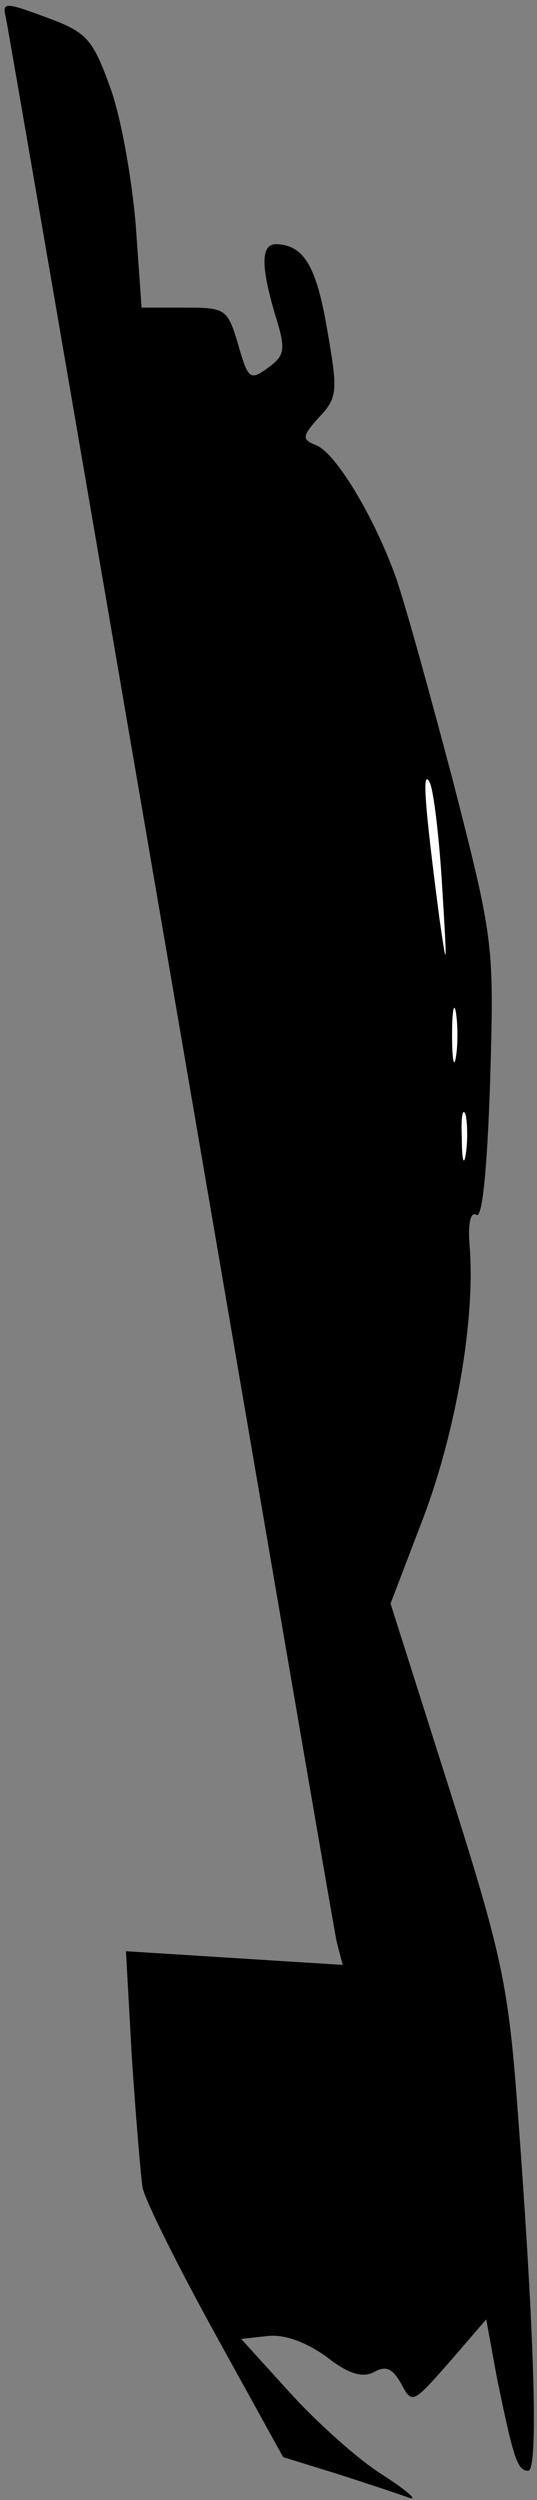 <?xml version="1.0" standalone="no"?>
<!DOCTYPE svg PUBLIC "-//W3C//DTD SVG 20010904//EN"
 "http://www.w3.org/TR/2001/REC-SVG-20010904/DTD/svg10.dtd">
<svg version="1.0" xmlns="http://www.w3.org/2000/svg"
 width="55pt" height="256pt" viewBox="0 0 55 256"
 preserveAspectRatio="xMidYMid meet">
<rect x="0" y="0" width="55" height="256" fill="#808080" stroke="none"/>
<g transform="translate(0,256) scale(0.1,-0.1)"
fill="#000000" stroke="none">
<path fill="#000000" stroke="none" d="M6 2542 c2 -9 78 -451 169 -982 91
-531 167 -976 170 -989 l6 -23 -111 7 -111 7 6 -108 c4 -60 9 -120 11 -134 3
-14 37 -82 75 -151 l69 -125 58 -18 c31 -10 64 -21 72 -24 8 -2 -5 9 -30 25
-25 16 -67 54 -94 84 l-49 54 27 3 c17 2 39 -6 60 -21 23 -18 37 -22 49 -16
12 7 19 4 28 -12 11 -21 12 -20 49 22 l38 44 11 -60 c17 -83 21 -95 32 -95 11
0 6 149 -12 385 -9 116 -17 150 -70 317 l-59 186 34 89 c33 88 53 202 47 277
-2 23 1 36 7 32 6 -4 11 47 14 137 4 141 4 143 -38 307 -24 91 -50 185 -59
210 -22 61 -61 126 -81 134 -15 6 -15 9 3 29 19 20 19 27 8 90 -11 65 -24 86
-52 87 -16 0 -16 -22 -1 -73 11 -35 10 -41 -8 -54 -18 -13 -20 -11 -30 24 -11
37 -13 38 -55 38 l-44 0 -6 85 c-4 47 -15 110 -26 140 -18 50 -24 57 -65 72
-43 16 -46 16 -42 0z"/>
<path fill="#ffffff" stroke="none" d="M453 1650 c5 -82 5 -86 -3 -30 -15 115
-18 154 -10 139 4 -7 10 -57 13 -109z"/>
<path fill="#ffffff" stroke="none" d="M467 1478 c-2 -13 -4 -3 -4 22 0 25 2
35 4 23 2 -13 2 -33 0 -45z"/>
<path fill="#ffffff" stroke="none" d="M477 1378 c-2 -13 -4 -5 -4 17 -1 22 1
32 4 23 2 -10 2 -28 0 -40z"/>
</g>
</svg>
